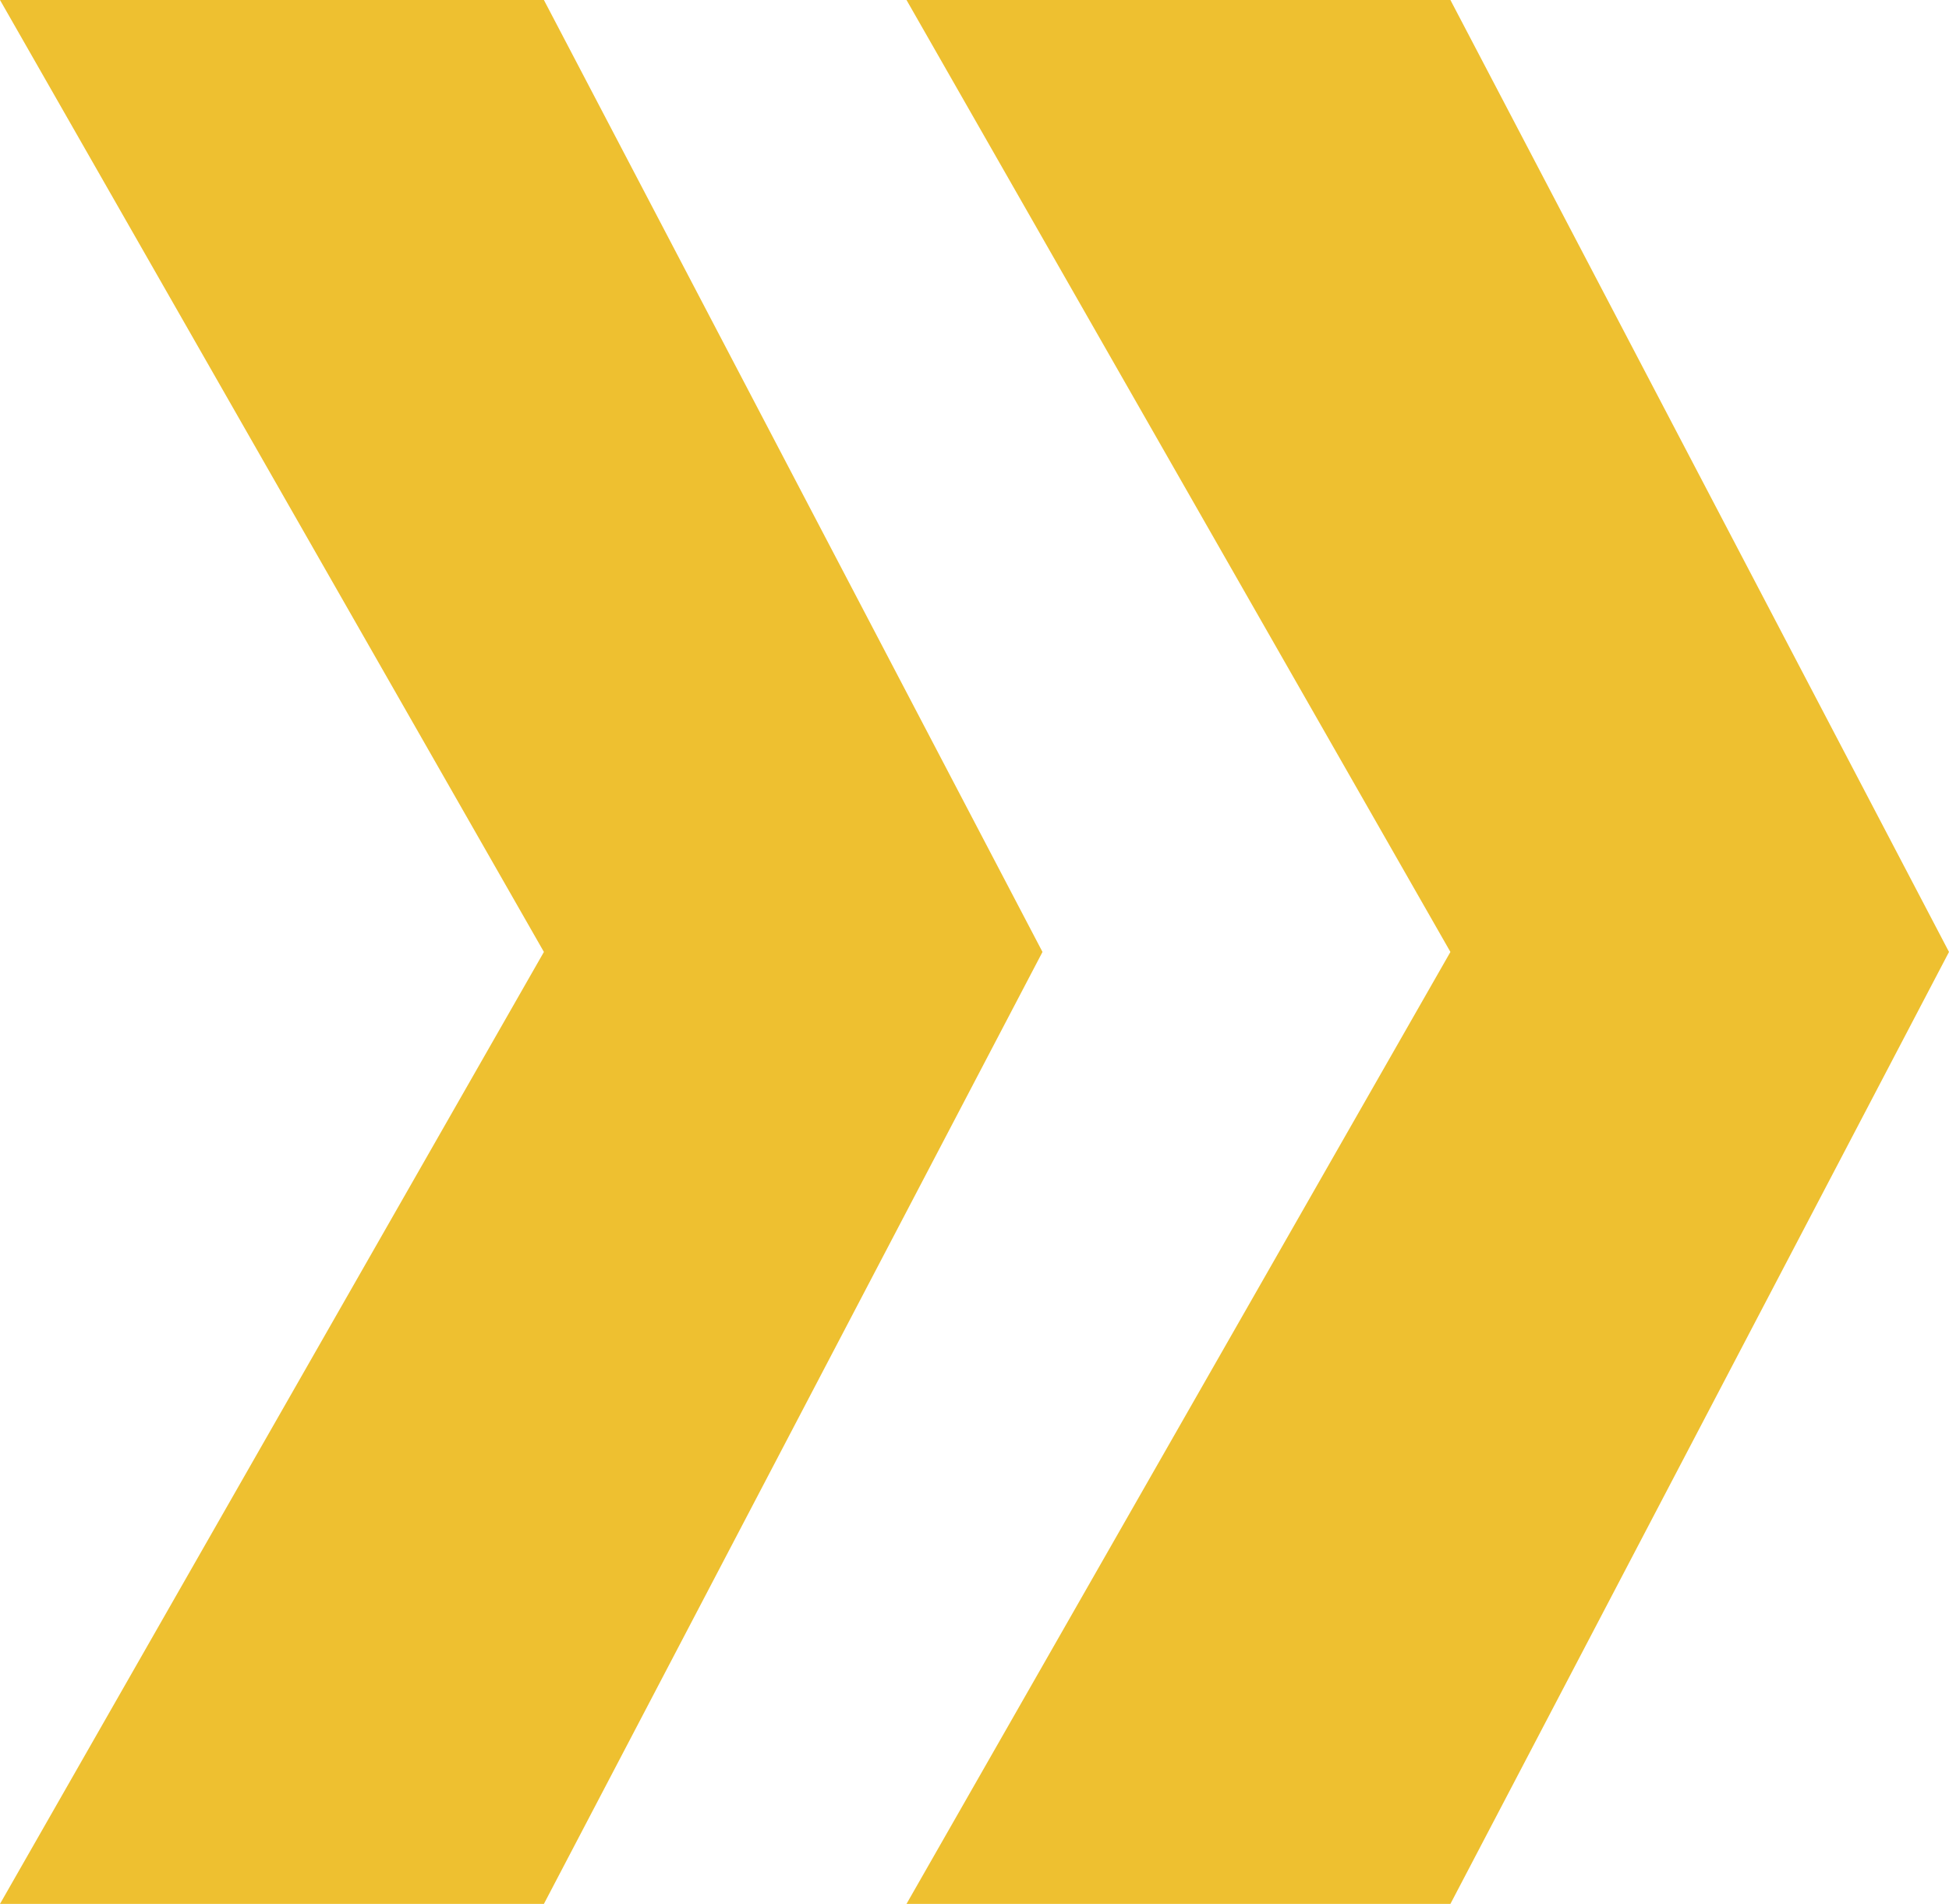 <?xml version="1.0" encoding="utf-8"?>
<!-- Generator: Adobe Illustrator 18.0.0, SVG Export Plug-In . SVG Version: 6.00 Build 0)  -->
<!DOCTYPE svg PUBLIC "-//W3C//DTD SVG 1.1//EN" "http://www.w3.org/Graphics/SVG/1.1/DTD/svg11.dtd">
<svg version="1.1" xmlns="http://www.w3.org/2000/svg" xmlns:xlink="http://www.w3.org/1999/xlink" x="0px" y="0px"
	 viewBox="0 0 4.3 4.2" enable-background="new 0 0 4.3 4.2" xml:space="preserve">
<g id="Capa_1">
</g>
<g id="Capa_2">
	<path fill="#EEC030" d="M0,4.2h1.2l1.1-2.1L1.2,0H0l1.2,2.1L0,4.2z M2,4.2h1.2l1.1-2.1L3.2,0H2l1.2,2.1L2,4.2z"/>
</g>
</svg>
